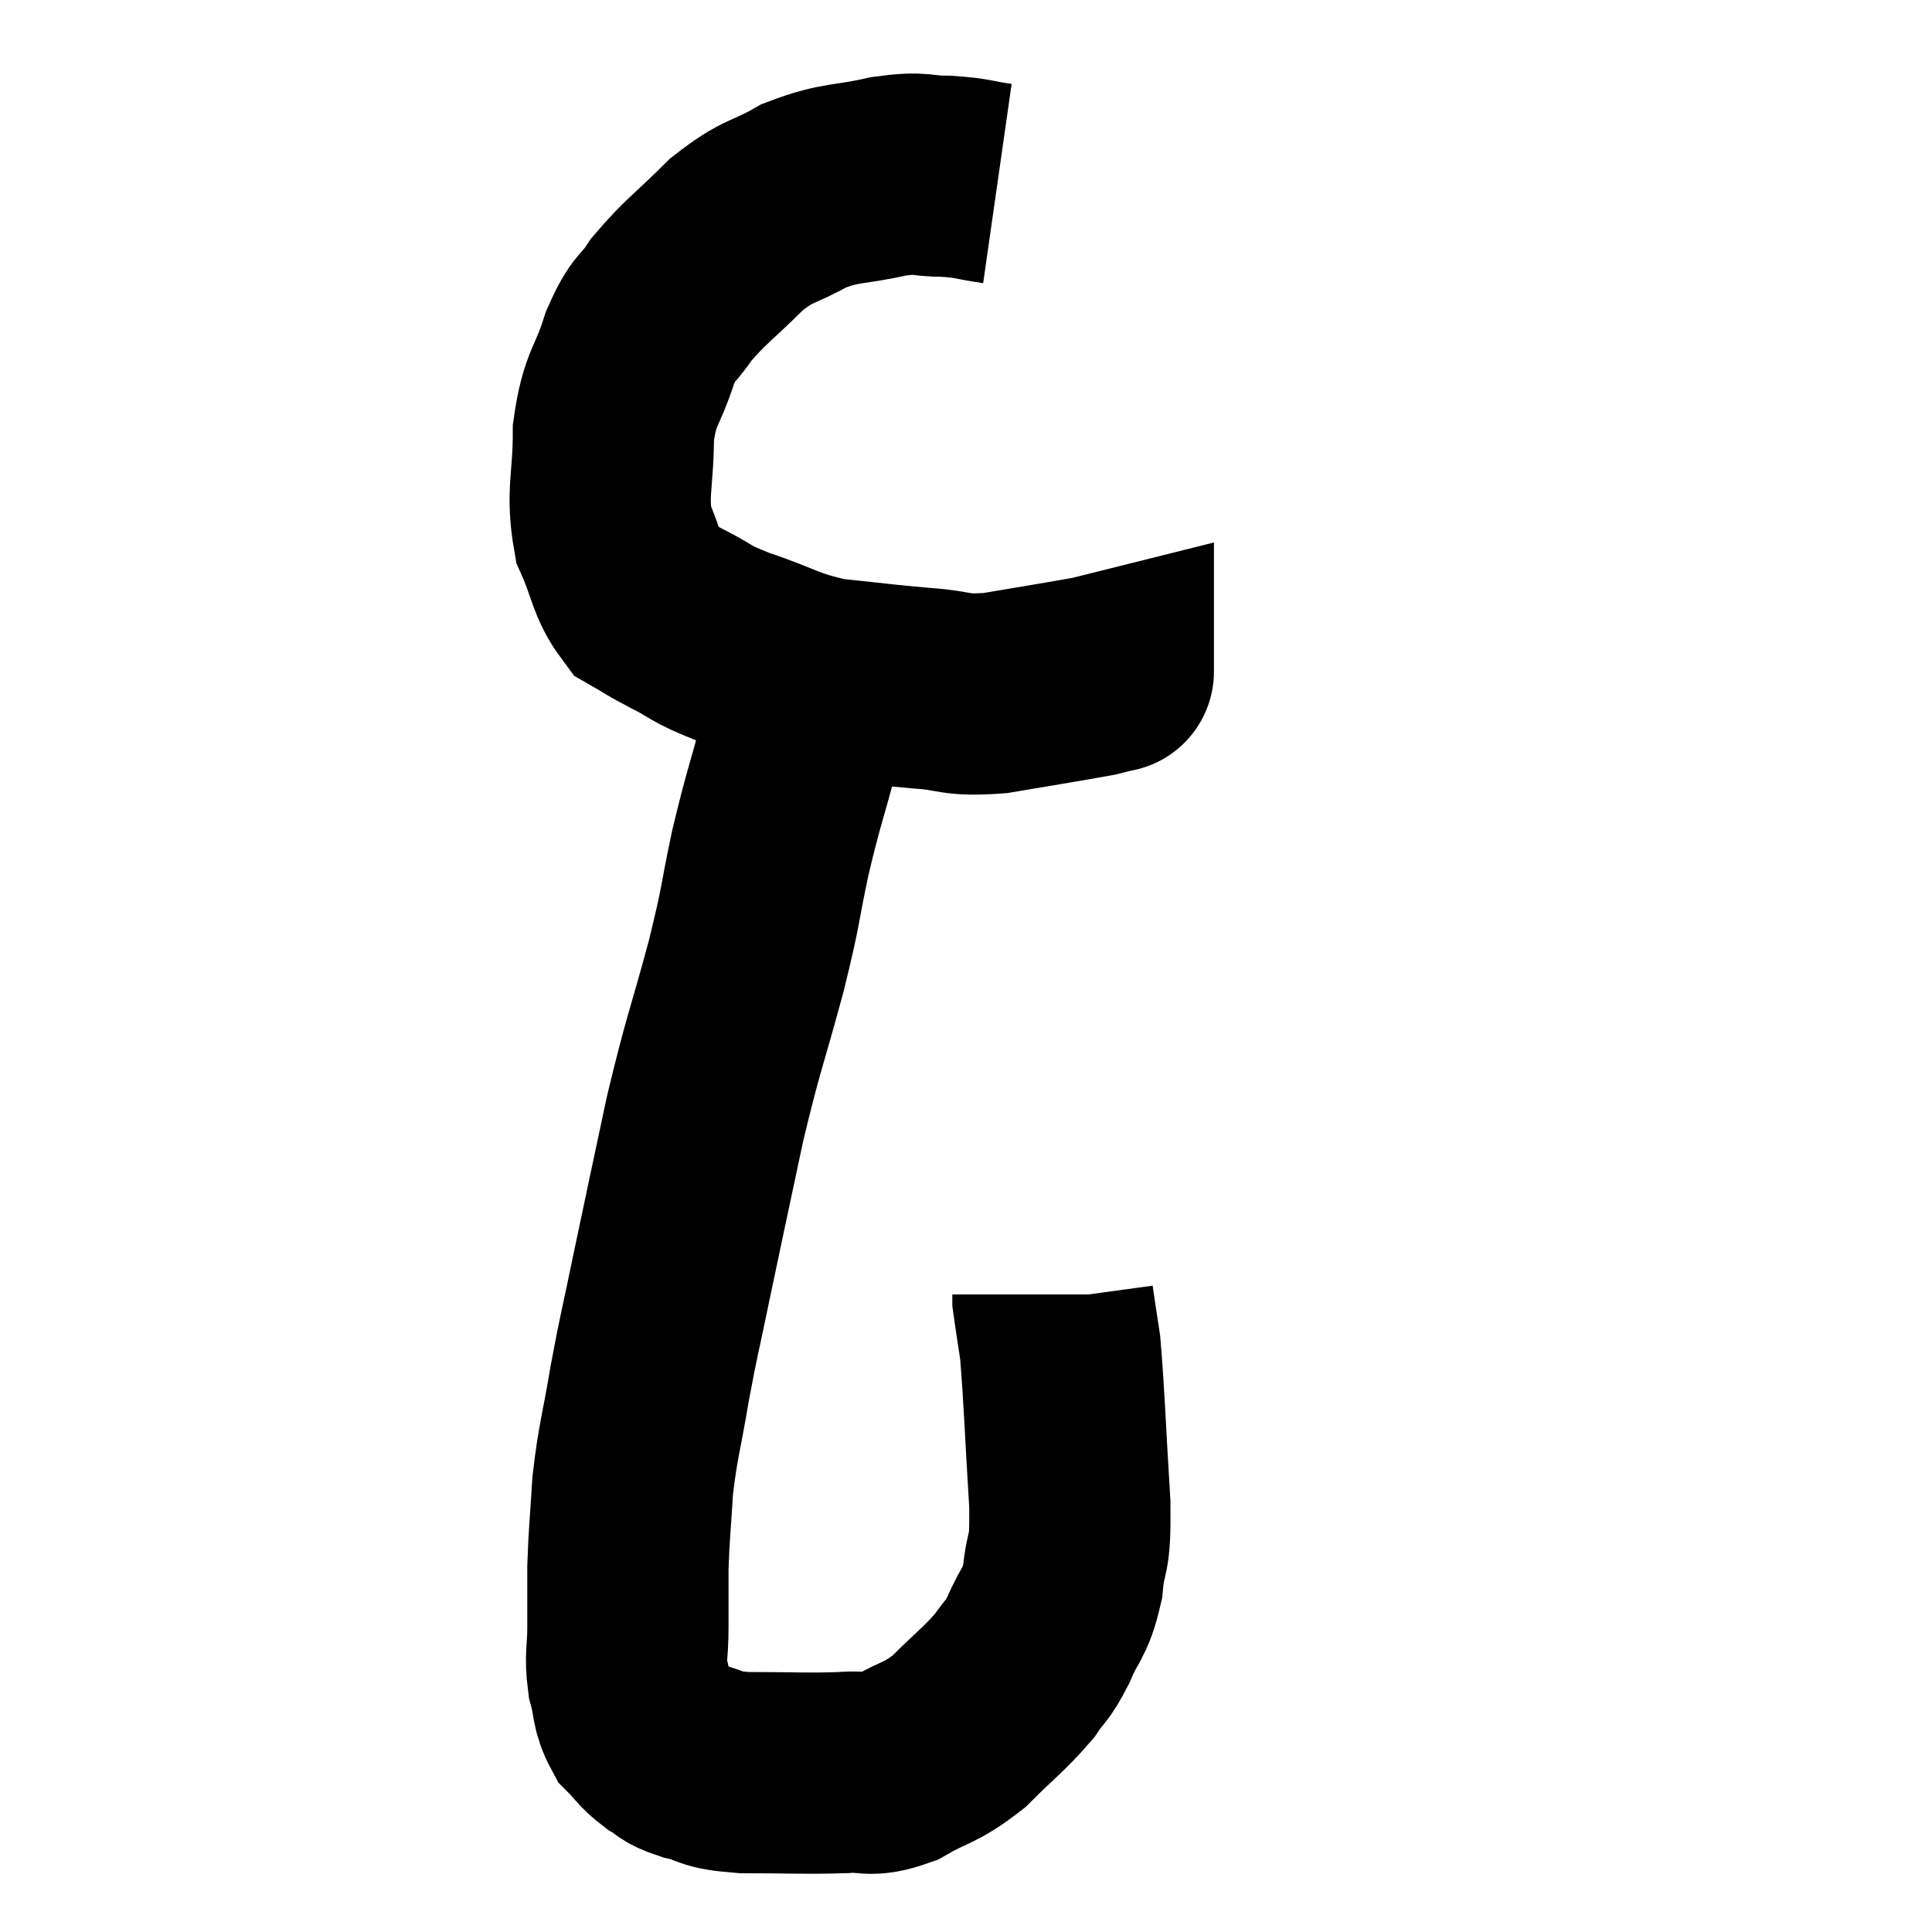 <svg width="48" height="48" viewBox="0 0 48 48" xmlns="http://www.w3.org/2000/svg"><path d="M 24.78 4.56 C 24.15 4.47, 24.195 4.425, 23.52 4.38 C 22.8 4.38, 22.965 4.26, 22.08 4.38 C 21.03 4.62, 20.925 4.5, 19.98 4.86 C 19.14 5.34, 19.125 5.175, 18.3 5.82 C 17.49 6.63, 17.28 6.735, 16.68 7.44 C 16.29 8.04, 16.26 7.815, 15.9 8.64 C 15.57 9.69, 15.405 9.585, 15.24 10.74 C 15.24 12, 15.06 12.225, 15.24 13.26 C 15.6 14.07, 15.57 14.355, 15.96 14.88 C 16.38 15.12, 16.23 15.06, 16.8 15.36 C 17.52 15.72, 17.295 15.705, 18.24 16.08 C 19.41 16.47, 19.41 16.605, 20.58 16.86 C 21.75 16.98, 21.885 17.01, 22.92 17.1 C 23.82 17.16, 23.655 17.295, 24.72 17.22 C 25.95 17.01, 26.445 16.935, 27.18 16.8 C 27.42 16.74, 27.54 16.71, 27.66 16.68 C 27.66 16.68, 27.66 16.695, 27.66 16.68 L 27.66 16.62" fill="none" stroke="black" stroke-width="5"></path><path d="M 20.82 16.08 C 20.7 16.47, 20.82 16.26, 20.58 16.86 C 20.22 17.67, 20.22 17.4, 19.86 18.48 C 19.5 19.83, 19.47 19.8, 19.14 21.18 C 18.84 22.59, 18.945 22.35, 18.54 24 C 18.03 25.89, 17.985 25.845, 17.52 27.78 C 17.1 29.76, 17.025 30.09, 16.68 31.74 C 16.41 33.06, 16.38 33.09, 16.14 34.38 C 15.93 35.64, 15.855 35.76, 15.72 36.9 C 15.66 37.92, 15.63 38.055, 15.6 38.94 C 15.6 39.69, 15.6 39.75, 15.6 40.44 C 15.6 41.07, 15.525 41.115, 15.6 41.7 C 15.75 42.24, 15.675 42.36, 15.9 42.78 C 16.2 43.08, 16.185 43.14, 16.5 43.38 C 16.83 43.56, 16.665 43.575, 17.16 43.74 C 17.82 43.89, 17.535 43.965, 18.48 44.04 C 19.71 44.04, 19.995 44.07, 20.94 44.04 C 21.6 43.98, 21.54 44.175, 22.26 43.92 C 23.04 43.47, 23.085 43.59, 23.82 43.02 C 24.51 42.33, 24.705 42.21, 25.2 41.64 C 25.5 41.19, 25.5 41.325, 25.8 40.74 C 26.1 40.02, 26.205 40.14, 26.4 39.3 C 26.49 38.34, 26.595 38.835, 26.58 37.38 C 26.46 35.43, 26.445 34.755, 26.34 33.48 C 26.25 32.88, 26.205 32.61, 26.16 32.28 C 26.16 32.22, 26.16 32.19, 26.16 32.16 L 26.16 32.16" fill="none" stroke="black" stroke-width="5"></path></svg>